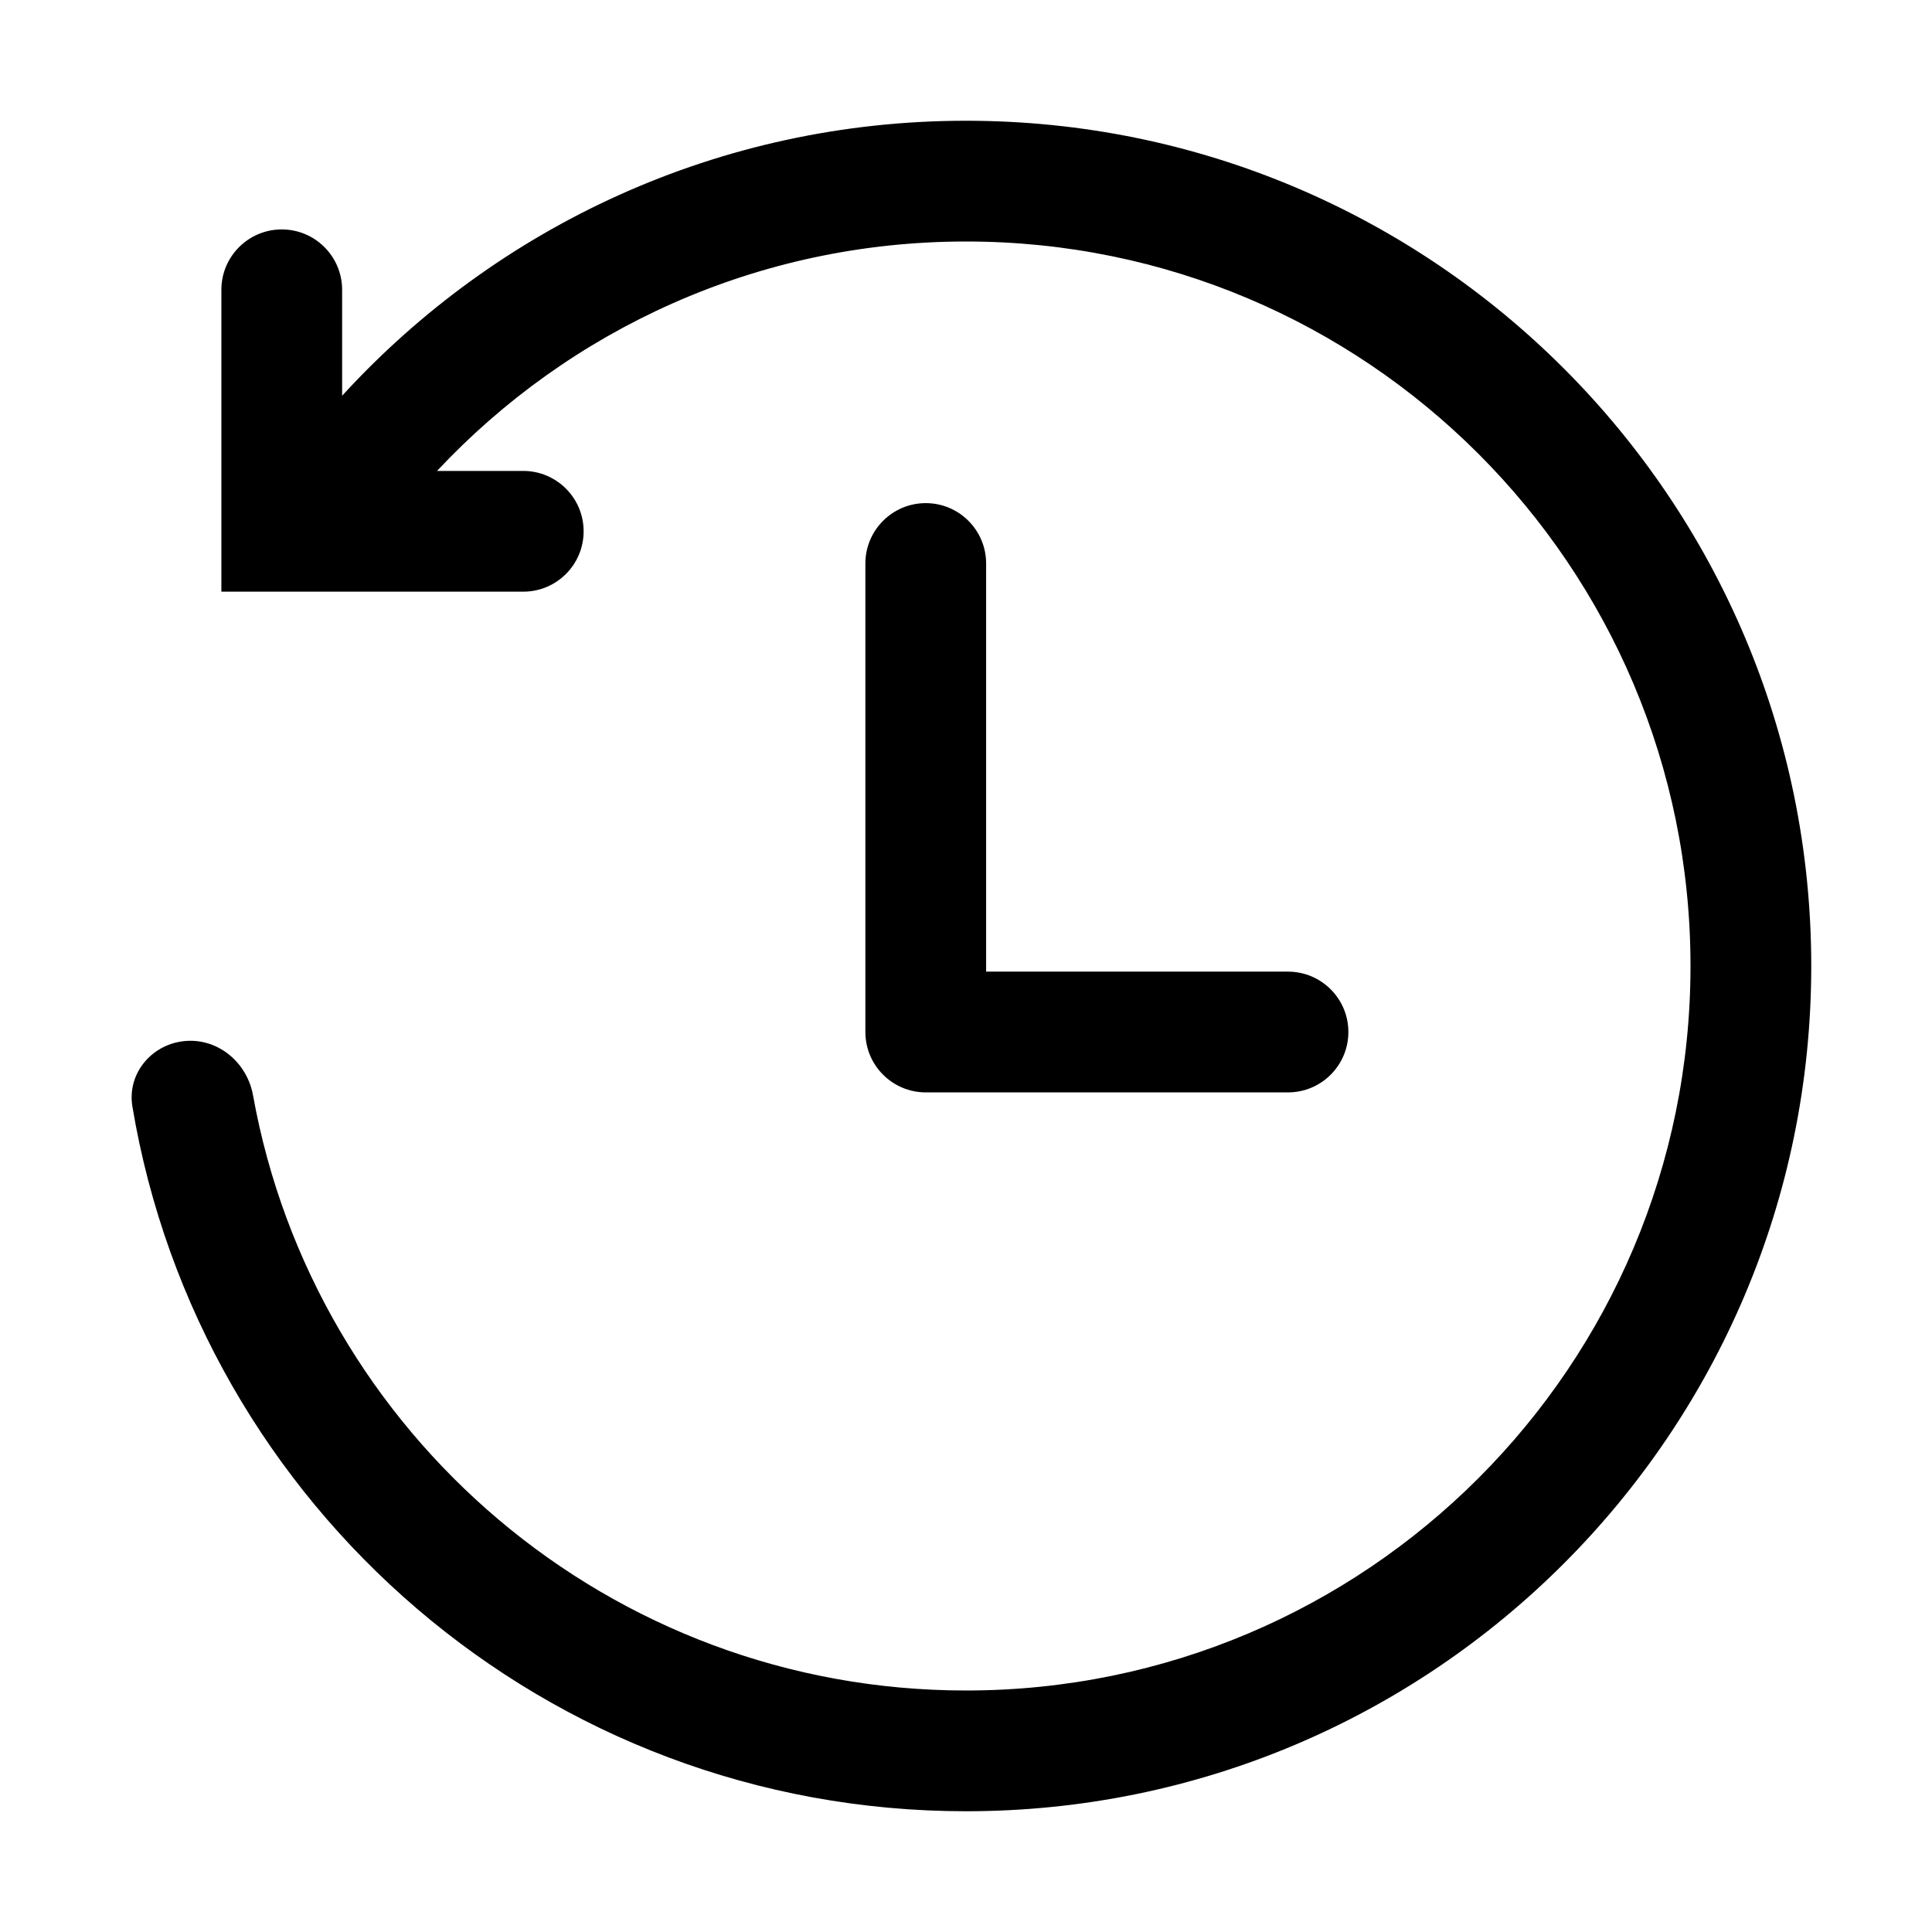 <svg width="24" height="24" viewBox="0 0 24 24" fill="none" xmlns="http://www.w3.org/2000/svg">
<path d="M12 22.5C17.799 22.5 22.5 17.799 22.5 12C22.5 6.201 17.799 1.5 12 1.5C8.931 1.5 6.17 2.817 4.25 4.916V3.6C4.25 3.186 3.914 2.85 3.5 2.85C3.086 2.85 2.75 3.186 2.75 3.6V7.35H6.5C6.914 7.35 7.25 7.014 7.25 6.6C7.25 6.186 6.914 5.85 6.5 5.85H5.429C7.071 4.096 9.408 3 12 3C16.971 3 21 7.029 21 12C21 16.971 16.971 21 12 21C7.577 21 3.899 17.81 3.143 13.605C3.071 13.209 2.727 12.909 2.326 12.93C1.899 12.953 1.574 13.326 1.645 13.748C2.477 18.715 6.796 22.5 12 22.5Z" fill="currentColor"/>
<path d="M11.5 6.25C11.914 6.25 12.25 6.586 12.25 7V12.07H16C16.414 12.07 16.75 12.406 16.75 12.82C16.75 13.234 16.414 13.57 16 13.57H11.5C11.086 13.57 10.75 13.234 10.75 12.82V7C10.75 6.586 11.086 6.25 11.5 6.25Z" fill="currentColor"/>
</svg>
